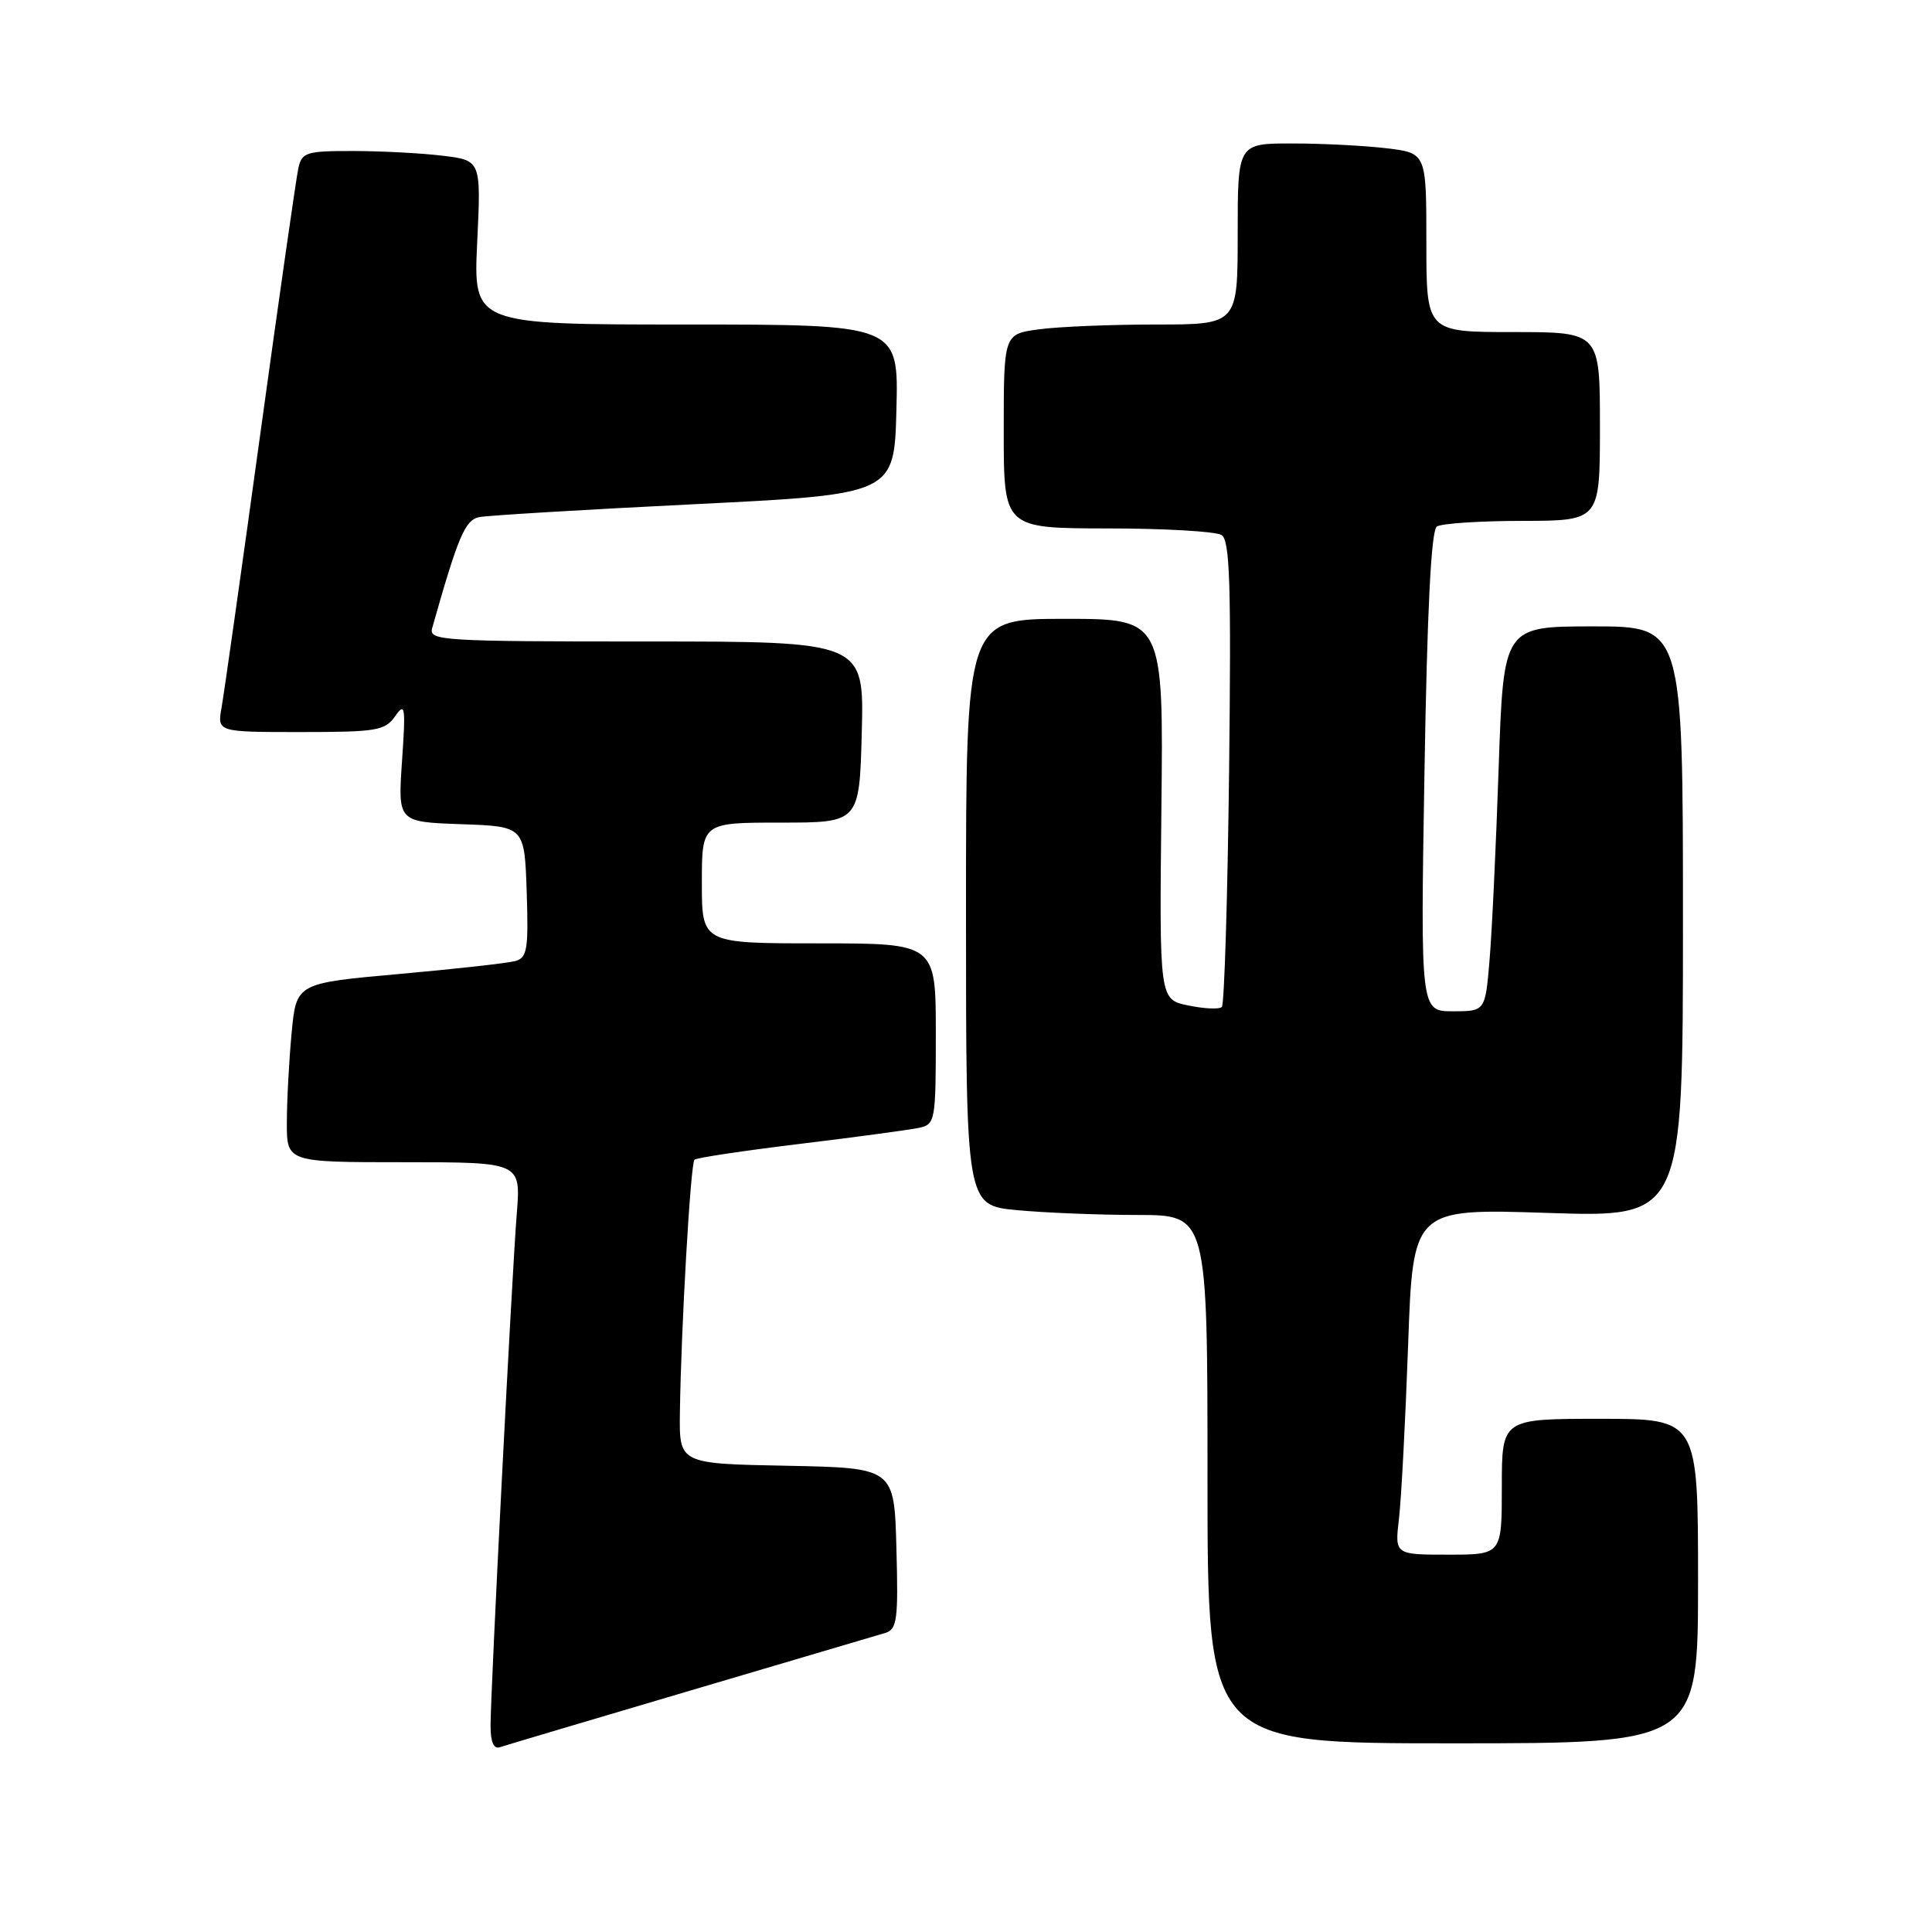 <?xml version="1.0" encoding="UTF-8" standalone="no"?>
<!DOCTYPE svg PUBLIC "-//W3C//DTD SVG 1.1//EN" "http://www.w3.org/Graphics/SVG/1.1/DTD/svg11.dtd" >
<svg xmlns="http://www.w3.org/2000/svg" xmlns:xlink="http://www.w3.org/1999/xlink" version="1.1" viewBox="0 0 256 256">
 <g >
 <path fill="currentColor"
d=" M 91.50 224.00 C 104.70 220.10 116.30 216.67 117.28 216.38 C 118.87 215.90 119.04 214.69 118.78 205.17 C 118.50 194.50 118.50 194.50 104.25 194.22 C 90.00 193.95 90.00 193.95 90.09 187.22 C 90.24 176.06 91.50 154.17 92.02 153.67 C 92.28 153.41 98.58 152.47 106.00 151.57 C 113.42 150.67 120.51 149.71 121.75 149.45 C 123.93 148.98 124.00 148.60 124.00 136.98 C 124.00 125.00 124.00 125.00 108.50 125.00 C 93.00 125.00 93.00 125.00 93.00 117.00 C 93.00 109.00 93.00 109.00 103.44 109.00 C 113.88 109.00 113.88 109.00 114.19 97.00 C 114.50 85.00 114.50 85.00 85.63 85.00 C 58.62 85.00 56.80 84.89 57.26 83.25 C 60.69 71.10 61.62 68.90 63.50 68.52 C 64.60 68.30 77.42 67.53 92.00 66.81 C 118.50 65.50 118.50 65.50 118.78 54.25 C 119.07 43.00 119.07 43.00 90.89 43.00 C 62.72 43.00 62.72 43.00 63.23 32.12 C 63.75 21.25 63.75 21.25 58.62 20.63 C 55.81 20.29 50.47 20.01 46.77 20.01 C 40.60 20.00 40.00 20.19 39.54 22.25 C 39.26 23.49 36.99 39.35 34.49 57.50 C 31.99 75.65 29.68 91.96 29.36 93.75 C 28.78 97.00 28.78 97.00 39.83 97.00 C 49.92 97.00 51.01 96.82 52.36 94.90 C 53.68 93.01 53.77 93.58 53.27 100.86 C 52.72 108.91 52.72 108.91 61.11 109.21 C 69.50 109.50 69.50 109.50 69.79 118.17 C 70.04 125.79 69.86 126.90 68.29 127.34 C 67.30 127.62 60.37 128.39 52.88 129.06 C 39.26 130.28 39.26 130.28 38.64 136.89 C 38.30 140.52 38.01 145.86 38.01 148.75 C 38.00 154.00 38.00 154.00 53.51 154.00 C 69.01 154.00 69.01 154.00 68.48 160.75 C 67.82 168.99 65.00 224.15 65.00 228.68 C 65.00 230.84 65.42 231.80 66.25 231.51 C 66.94 231.28 78.30 227.90 91.50 224.00 Z  M 225.00 209.50 C 225.00 188.00 225.00 188.00 212.00 188.00 C 199.00 188.00 199.00 188.00 199.00 197.00 C 199.00 206.00 199.00 206.00 191.91 206.00 C 184.81 206.00 184.81 206.00 185.37 201.25 C 185.68 198.64 186.22 188.32 186.58 178.32 C 187.22 160.13 187.22 160.13 205.11 160.72 C 223.00 161.31 223.00 161.31 223.00 122.15 C 223.00 83.00 223.00 83.00 211.11 83.00 C 199.22 83.00 199.22 83.00 198.58 101.75 C 198.23 112.06 197.69 123.54 197.37 127.25 C 196.80 134.00 196.80 134.00 192.51 134.00 C 188.22 134.00 188.22 134.00 188.75 102.25 C 189.11 80.67 189.64 70.26 190.39 69.77 C 191.00 69.36 196.11 69.02 201.75 69.02 C 212.00 69.00 212.00 69.00 212.00 56.50 C 212.00 44.00 212.00 44.00 200.50 44.00 C 189.00 44.00 189.00 44.00 189.00 32.14 C 189.00 20.28 189.00 20.28 183.75 19.65 C 180.86 19.30 175.24 19.01 171.25 19.01 C 164.00 19.00 164.00 19.00 164.00 31.00 C 164.00 43.00 164.00 43.00 153.14 43.00 C 147.17 43.00 140.19 43.29 137.64 43.64 C 133.00 44.27 133.00 44.27 133.00 57.14 C 133.00 70.00 133.00 70.00 146.75 70.02 C 154.31 70.02 161.11 70.42 161.86 70.89 C 162.97 71.59 163.15 77.36 162.86 102.29 C 162.66 119.09 162.23 133.10 161.90 133.43 C 161.57 133.76 159.57 133.67 157.46 133.23 C 153.62 132.44 153.62 132.44 153.89 107.22 C 154.17 82.00 154.17 82.00 141.08 82.00 C 128.00 82.00 128.00 82.00 128.00 120.86 C 128.00 159.71 128.00 159.71 134.75 160.35 C 138.46 160.70 145.66 160.99 150.75 160.99 C 160.00 161.00 160.00 161.00 160.00 196.00 C 160.00 231.00 160.00 231.00 192.50 231.00 C 225.00 231.00 225.00 231.00 225.00 209.50 Z "/>
</g>
</svg>